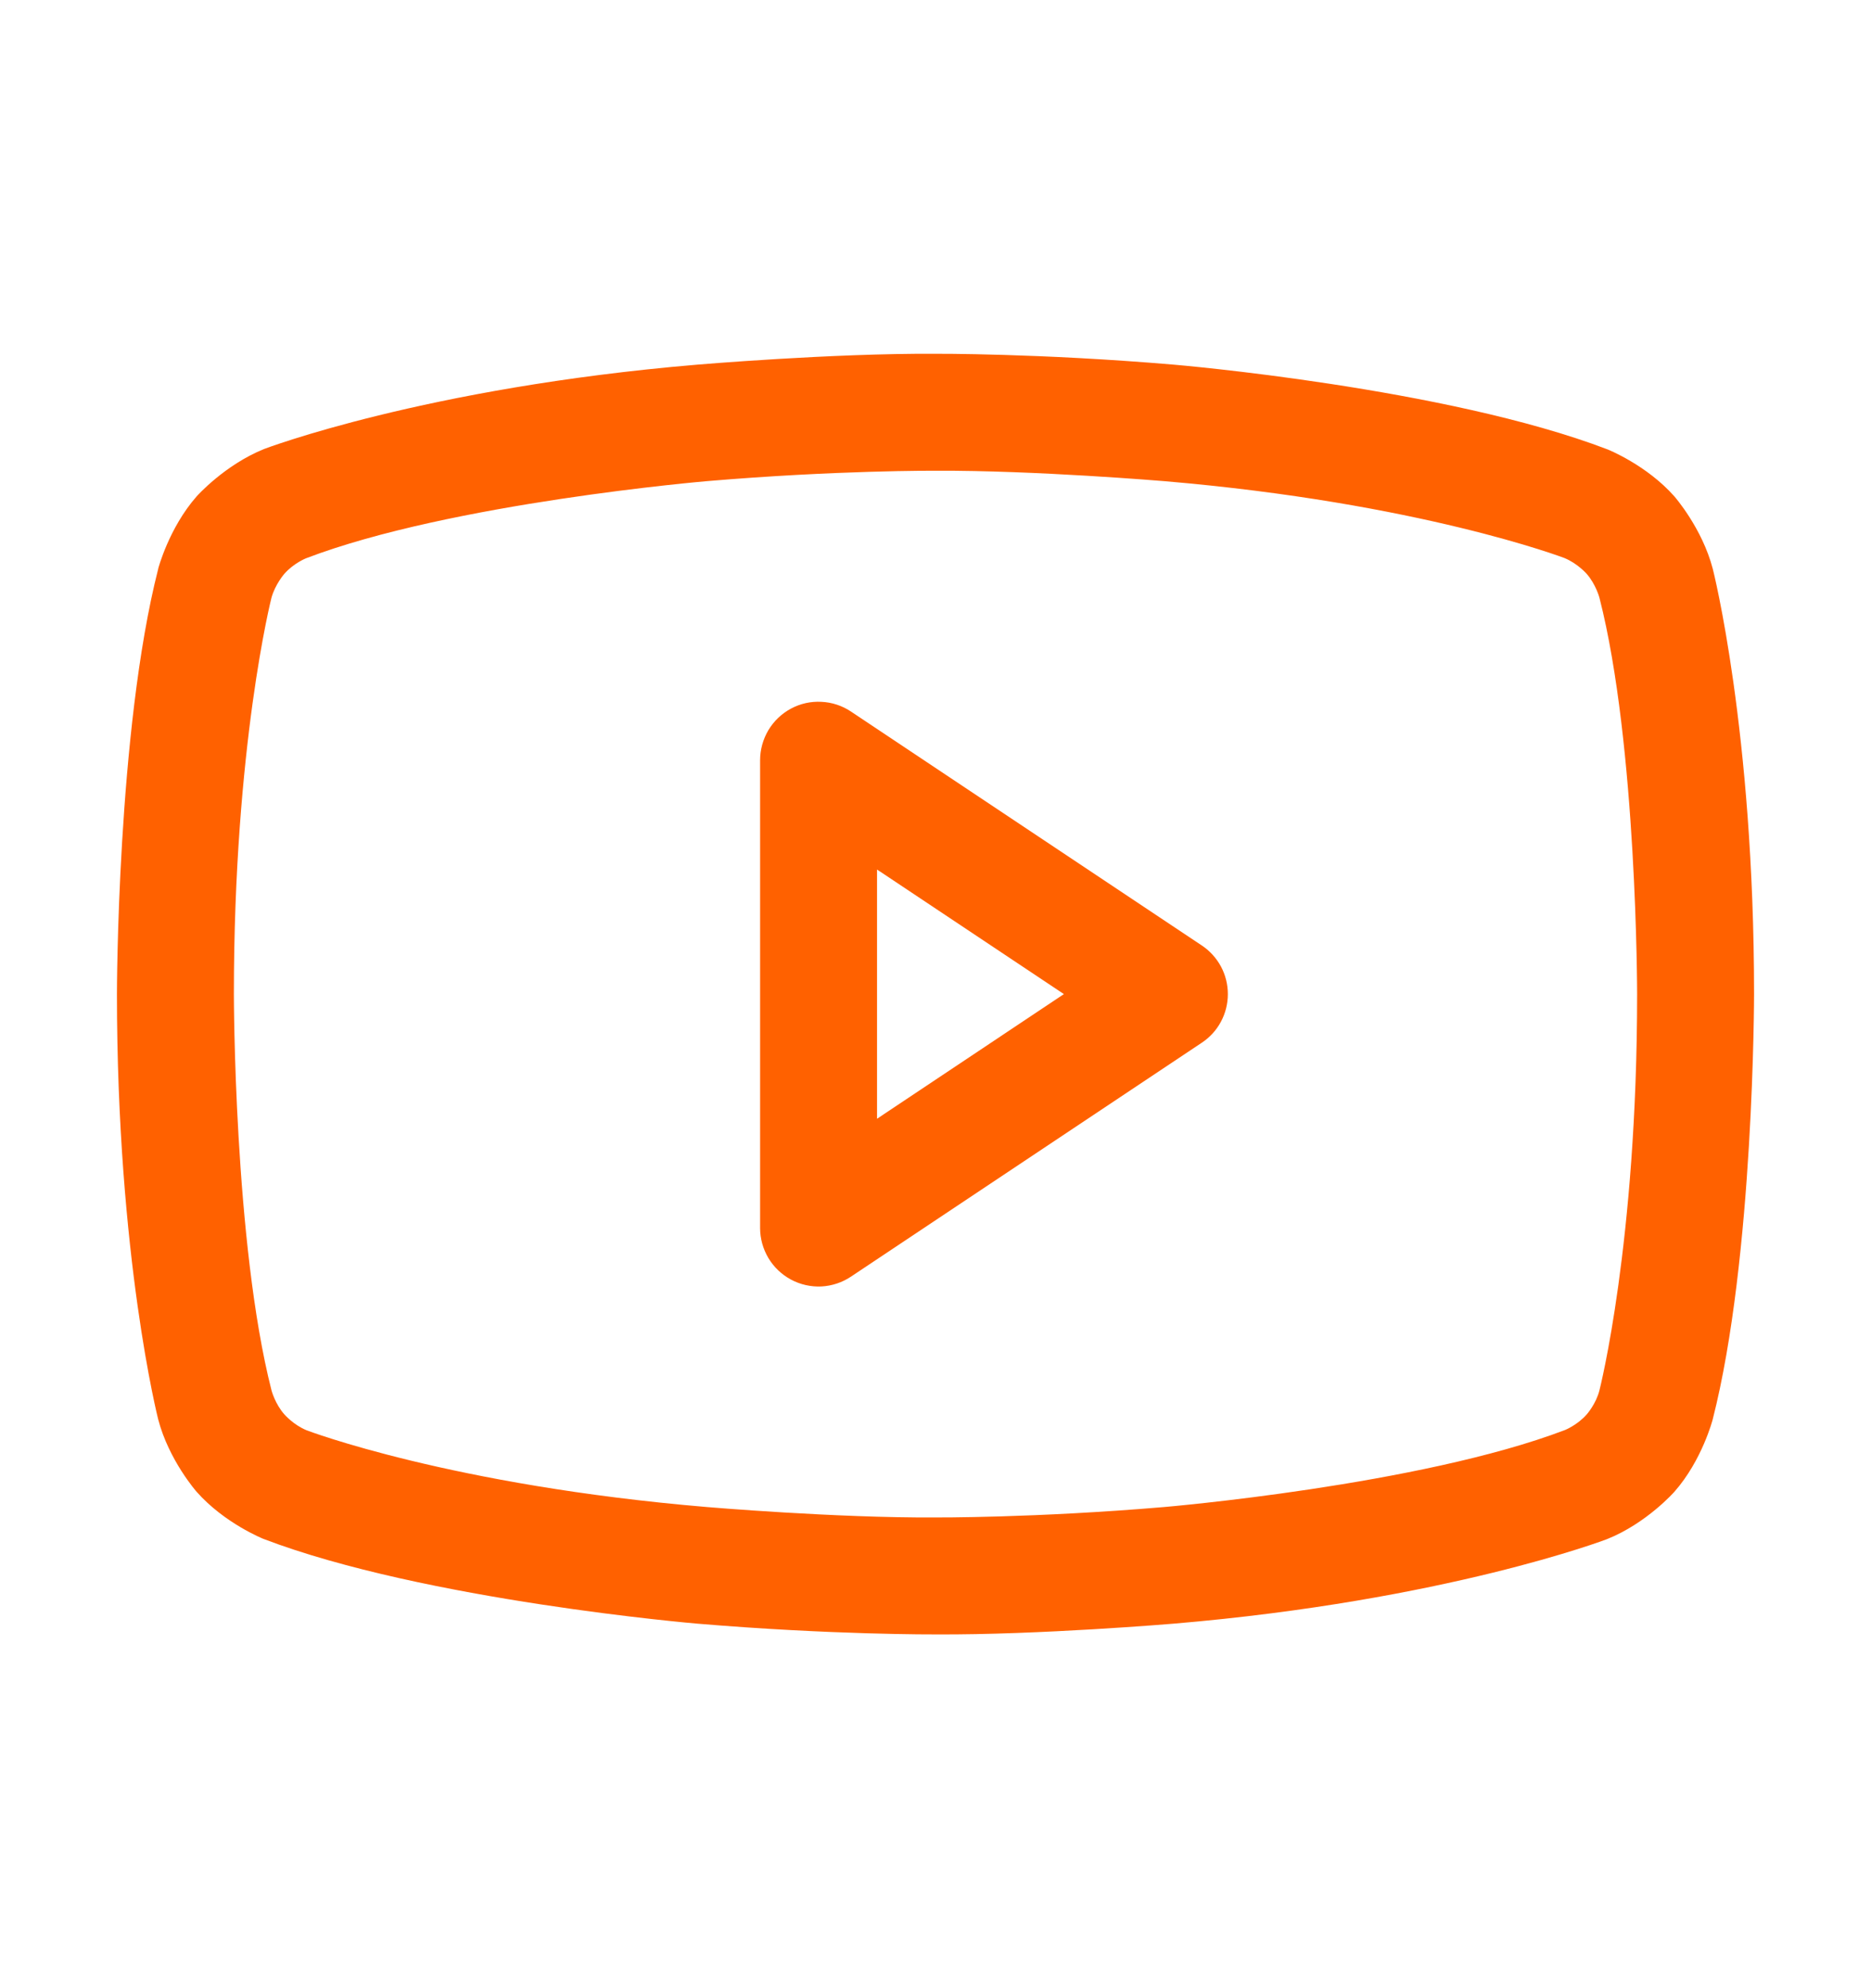 <svg width="16" height="17" viewBox="0 0 16 17" fill="none" xmlns="http://www.w3.org/2000/svg">
<path fill-rule="evenodd" clip-rule="evenodd" d="M7.277 10.916C7.202 10.966 7.115 10.995 7.024 11C6.934 11.004 6.844 10.984 6.764 10.941C6.684 10.898 6.618 10.835 6.571 10.757C6.525 10.679 6.5 10.591 6.5 10.5V6.5C6.5 6.41 6.525 6.321 6.571 6.243C6.618 6.165 6.684 6.102 6.764 6.059C6.844 6.016 6.934 5.996 7.024 6.001C7.115 6.005 7.202 6.034 7.277 6.084L10.277 8.084C10.346 8.13 10.402 8.192 10.441 8.264C10.48 8.337 10.5 8.418 10.5 8.5C10.5 8.582 10.48 8.663 10.441 8.736C10.402 8.809 10.346 8.87 10.277 8.916L7.277 10.916ZM9.098 8.5L7.5 9.566V7.435L9.098 8.5Z" fill="#FF6100"/>
<path fill-rule="evenodd" clip-rule="evenodd" d="M1.353 4.862C1.353 4.862 1.444 4.515 1.681 4.245C1.681 4.245 1.919 3.976 2.259 3.839C2.259 3.839 3.634 3.314 5.962 3.118C5.962 3.118 7.113 3.02 7.997 3.025C7.997 3.025 8.887 3.02 10.038 3.118C10.038 3.118 12.367 3.314 13.748 3.843C13.748 3.843 14.082 3.976 14.319 4.245C14.319 4.245 14.556 4.515 14.647 4.864C14.647 4.864 15 6.246 15 8.5C15 8.5 15 10.755 14.646 12.138C14.646 12.138 14.556 12.486 14.319 12.755C14.319 12.755 14.082 13.025 13.741 13.161C13.741 13.161 12.366 13.686 10.038 13.883C10.038 13.883 8.887 13.98 8.003 13.975C8.003 13.975 7.113 13.98 5.962 13.883C5.962 13.883 3.634 13.686 2.252 13.158C2.252 13.158 1.919 13.025 1.681 12.755C1.681 12.755 1.444 12.486 1.353 12.137C1.353 12.137 1 10.755 1 8.5C1 8.5 1 6.245 1.353 4.864L1.353 4.862ZM2.321 5.113C2.321 5.113 2 6.373 2 8.5C2 8.5 2 10.629 2.322 11.889C2.322 11.889 2.352 12.004 2.432 12.094C2.432 12.094 2.511 12.185 2.623 12.23C2.623 12.23 3.858 12.702 6.046 12.886C6.046 12.886 7.152 12.98 7.997 12.975C7.997 12.975 8.848 12.98 9.954 12.886C9.954 12.886 12.142 12.701 13.384 12.227C13.384 12.227 13.489 12.185 13.569 12.094C13.569 12.094 13.649 12.004 13.678 11.887C13.678 11.887 14 10.629 14 8.5C14 8.5 14 6.371 13.678 5.112C13.678 5.112 13.648 4.997 13.568 4.906C13.568 4.906 13.489 4.816 13.377 4.771C13.377 4.771 12.142 4.299 9.954 4.114C9.954 4.114 8.848 4.021 8.002 4.025C8.002 4.025 7.152 4.02 6.046 4.114C6.046 4.114 3.858 4.299 2.616 4.774C2.616 4.774 2.511 4.816 2.432 4.906C2.432 4.906 2.352 4.997 2.321 5.113Z" fill="#FF6100"/>
</svg>
